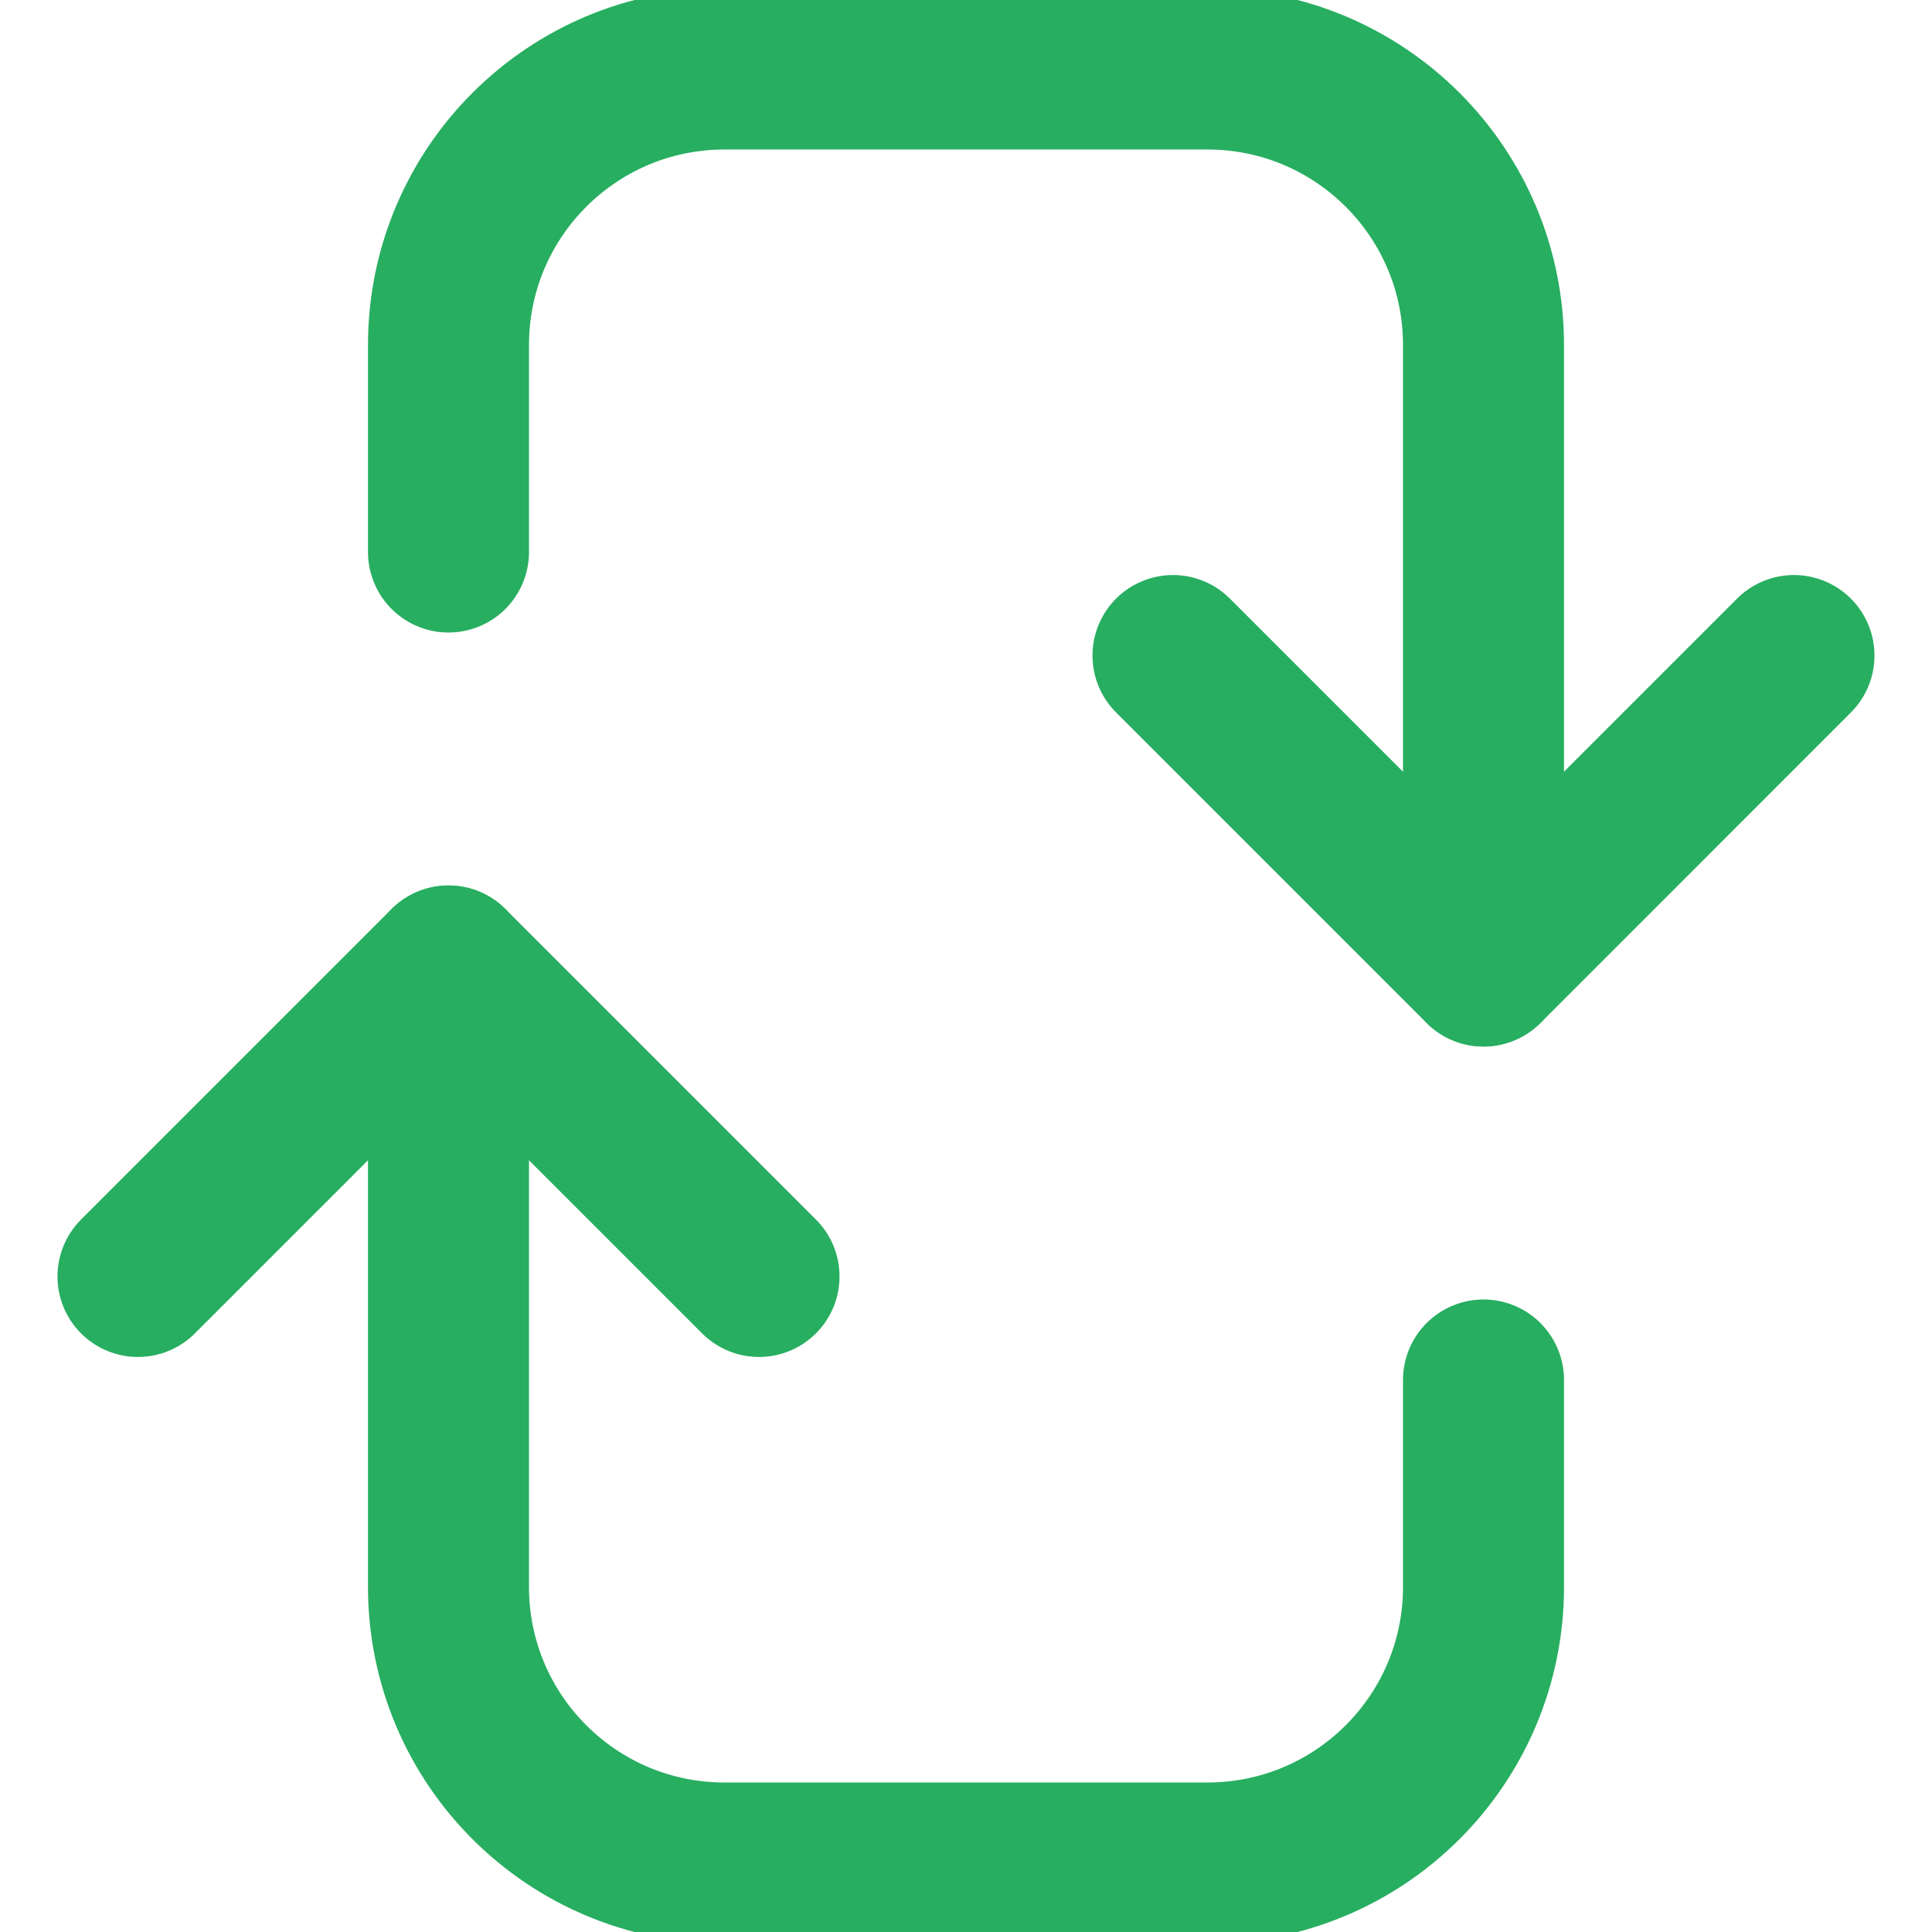 <svg width="36" height="36" viewBox="0 0 36 36" fill="none" xmlns="http://www.w3.org/2000/svg">
<g clip-path="url(#clip0_132_1355)">
<path d="M14.143 23.785L8.357 17.999L2.571 23.785" stroke="#27AE60" stroke-width="3" stroke-linecap="round" stroke-linejoin="round"/>
<path d="M21.857 12.215L27.643 18.001L33.428 12.215" stroke="#27AE60" stroke-width="3" stroke-linecap="round" stroke-linejoin="round"/>
<path d="M8.357 18V29.571C8.357 32.412 10.659 34.714 13.5 34.714H22.5C25.34 34.714 27.643 32.412 27.643 29.571V25.714" stroke="#27AE60" stroke-width="3" stroke-linecap="round" stroke-linejoin="round"/>
<path d="M27.643 18V6.429C27.643 3.588 25.34 1.286 22.5 1.286H13.5C10.659 1.286 8.357 3.588 8.357 6.429V10.286" stroke="#27AE60" stroke-width="3" stroke-linecap="round" stroke-linejoin="round"/>
</g>
<defs>
<clipPath id="clip0_132_1355">
<rect width="36" height="36" fill="white"/>
</clipPath>
</defs>
</svg>
